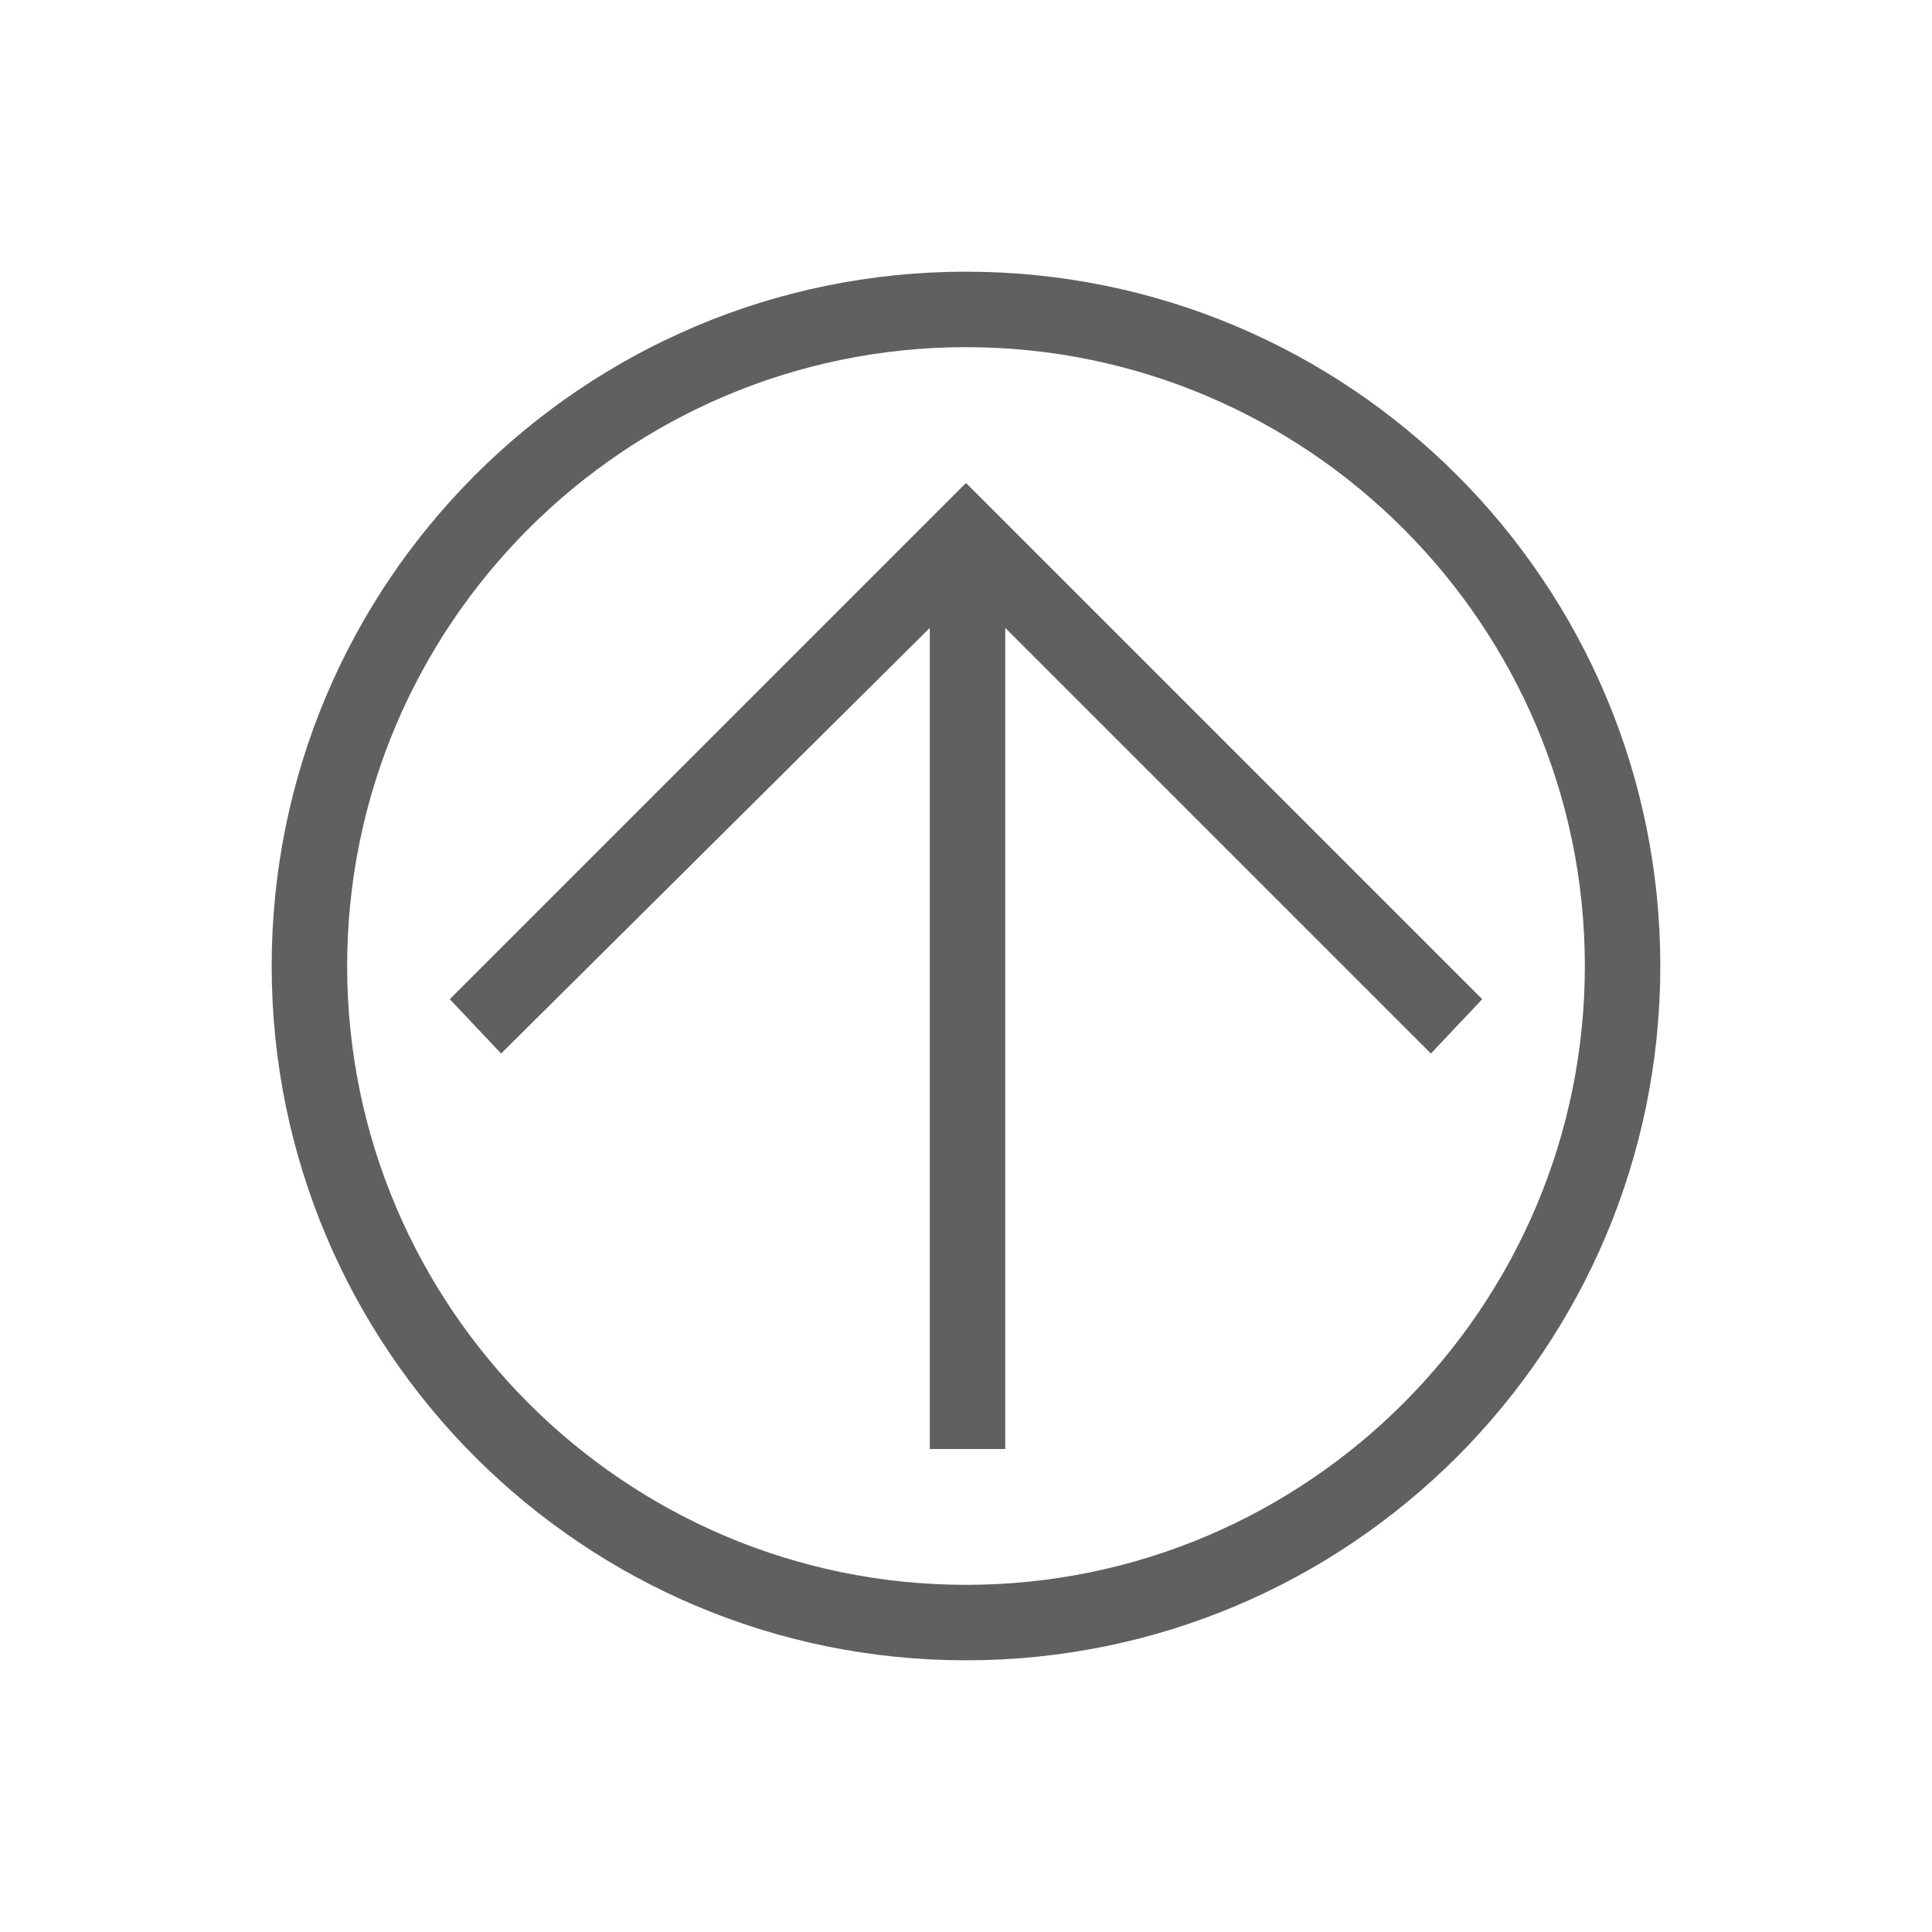 <?xml version="1.0" encoding="utf-8"?>
<!-- Generator: Adobe Illustrator 23.0.0, SVG Export Plug-In . SVG Version: 6.00 Build 0)  -->
<svg version="1.1" id="Layer_1" xmlns="http://www.w3.org/2000/svg" xmlns:xlink="http://www.w3.org/1999/xlink" x="0px" y="0px"
	 viewBox="0 0 64 64" style="enable-background:new 0 0 64 64;" xml:space="preserve">
<style type="text/css">
	.st0{fill:#606060;}
</style>
<g>
	<path class="st0" d="M32,52.5c-11.3,0-20.5-9.2-20.5-20.5S20.7,11.5,32,11.5S52.5,20.7,52.5,32S43.3,52.5,32,52.5 M32,55
		c12.7,0,23-10.3,23-23S44.7,9,32,9S9,19.3,9,32S19.3,55,32,55L32,55z"/>
	<g>
		<g>
			<polygon class="st0" points="47.4,34.9 33.3,20.8 33.3,48 30.8,48 30.8,20.8 16.6,34.9 14.9,33.1 32,16 49.1,33.1 			"/>
		</g>
	</g>
</g>
</svg>
